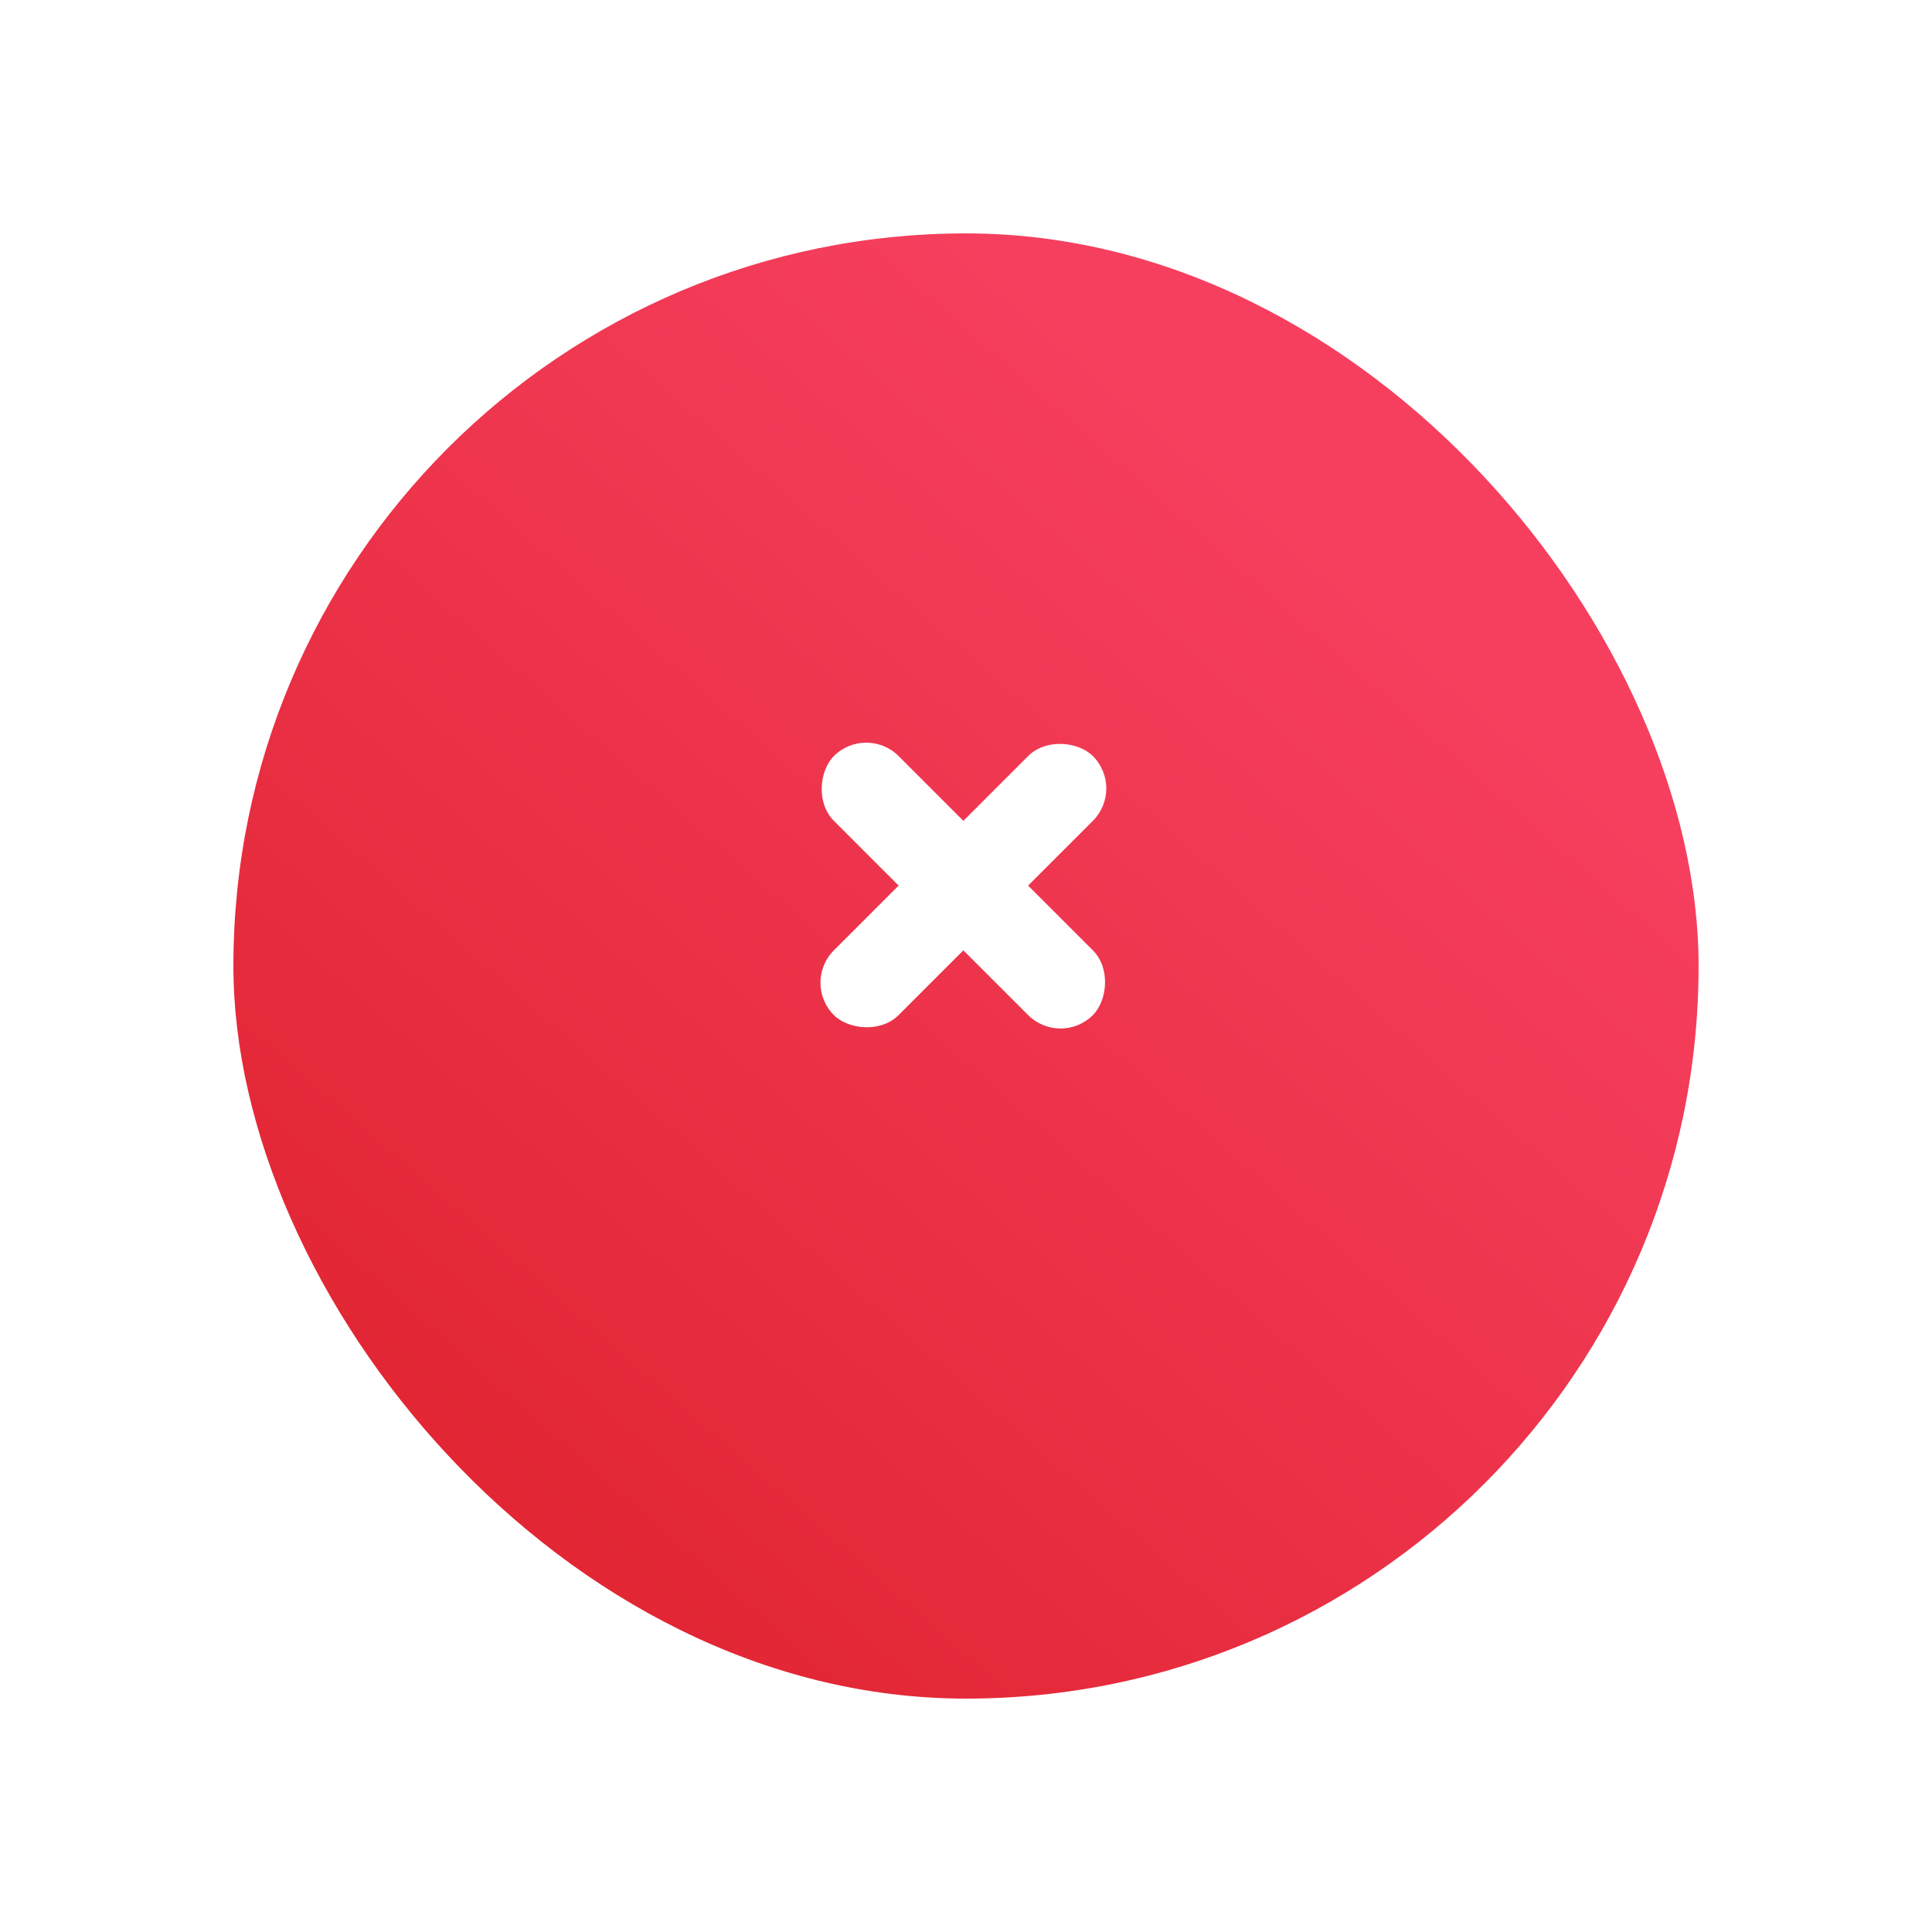 <svg xmlns="http://www.w3.org/2000/svg" xmlns:xlink="http://www.w3.org/1999/xlink" viewBox="108 1347 74.5 74.5"><defs><style>.a{fill:url(#a);}.b{fill:#fff;}.c{filter:url(#b);}</style><linearGradient id="a" x1="0.2" y1="0.75" x2="1.25" y2="-0.45" gradientUnits="objectBoundingBox"><stop offset="0" stop-color="#f63f5e"/><stop offset="1" stop-color="#d11111"/></linearGradient><filter id="b" x="108" y="1347" width="74.5" height="74.5" filterUnits="userSpaceOnUse"><feOffset dy="3" input="SourceAlpha"/><feGaussianBlur stdDeviation="3" result="c"/><feFlood flood-color="#181743" flood-opacity="0.302"/><feComposite operator="in" in2="c"/><feComposite in="SourceGraphic"/></filter></defs><g transform="translate(117 1353)"><g class="c" transform="matrix(1, 0, 0, 1, -117, -1353)"><rect class="a" width="56.5" height="56.5" rx="28.25" transform="translate(173.5 1409.5) rotate(-180)"/></g><g transform="translate(18.161 28.149) rotate(-45)"><rect class="b" width="14.125" height="3.531" rx="1.766" transform="translate(0 5.297)"/><rect class="b" width="14.125" height="3.531" rx="1.766" transform="translate(5.297 14.125) rotate(-90)"/></g></g></svg>